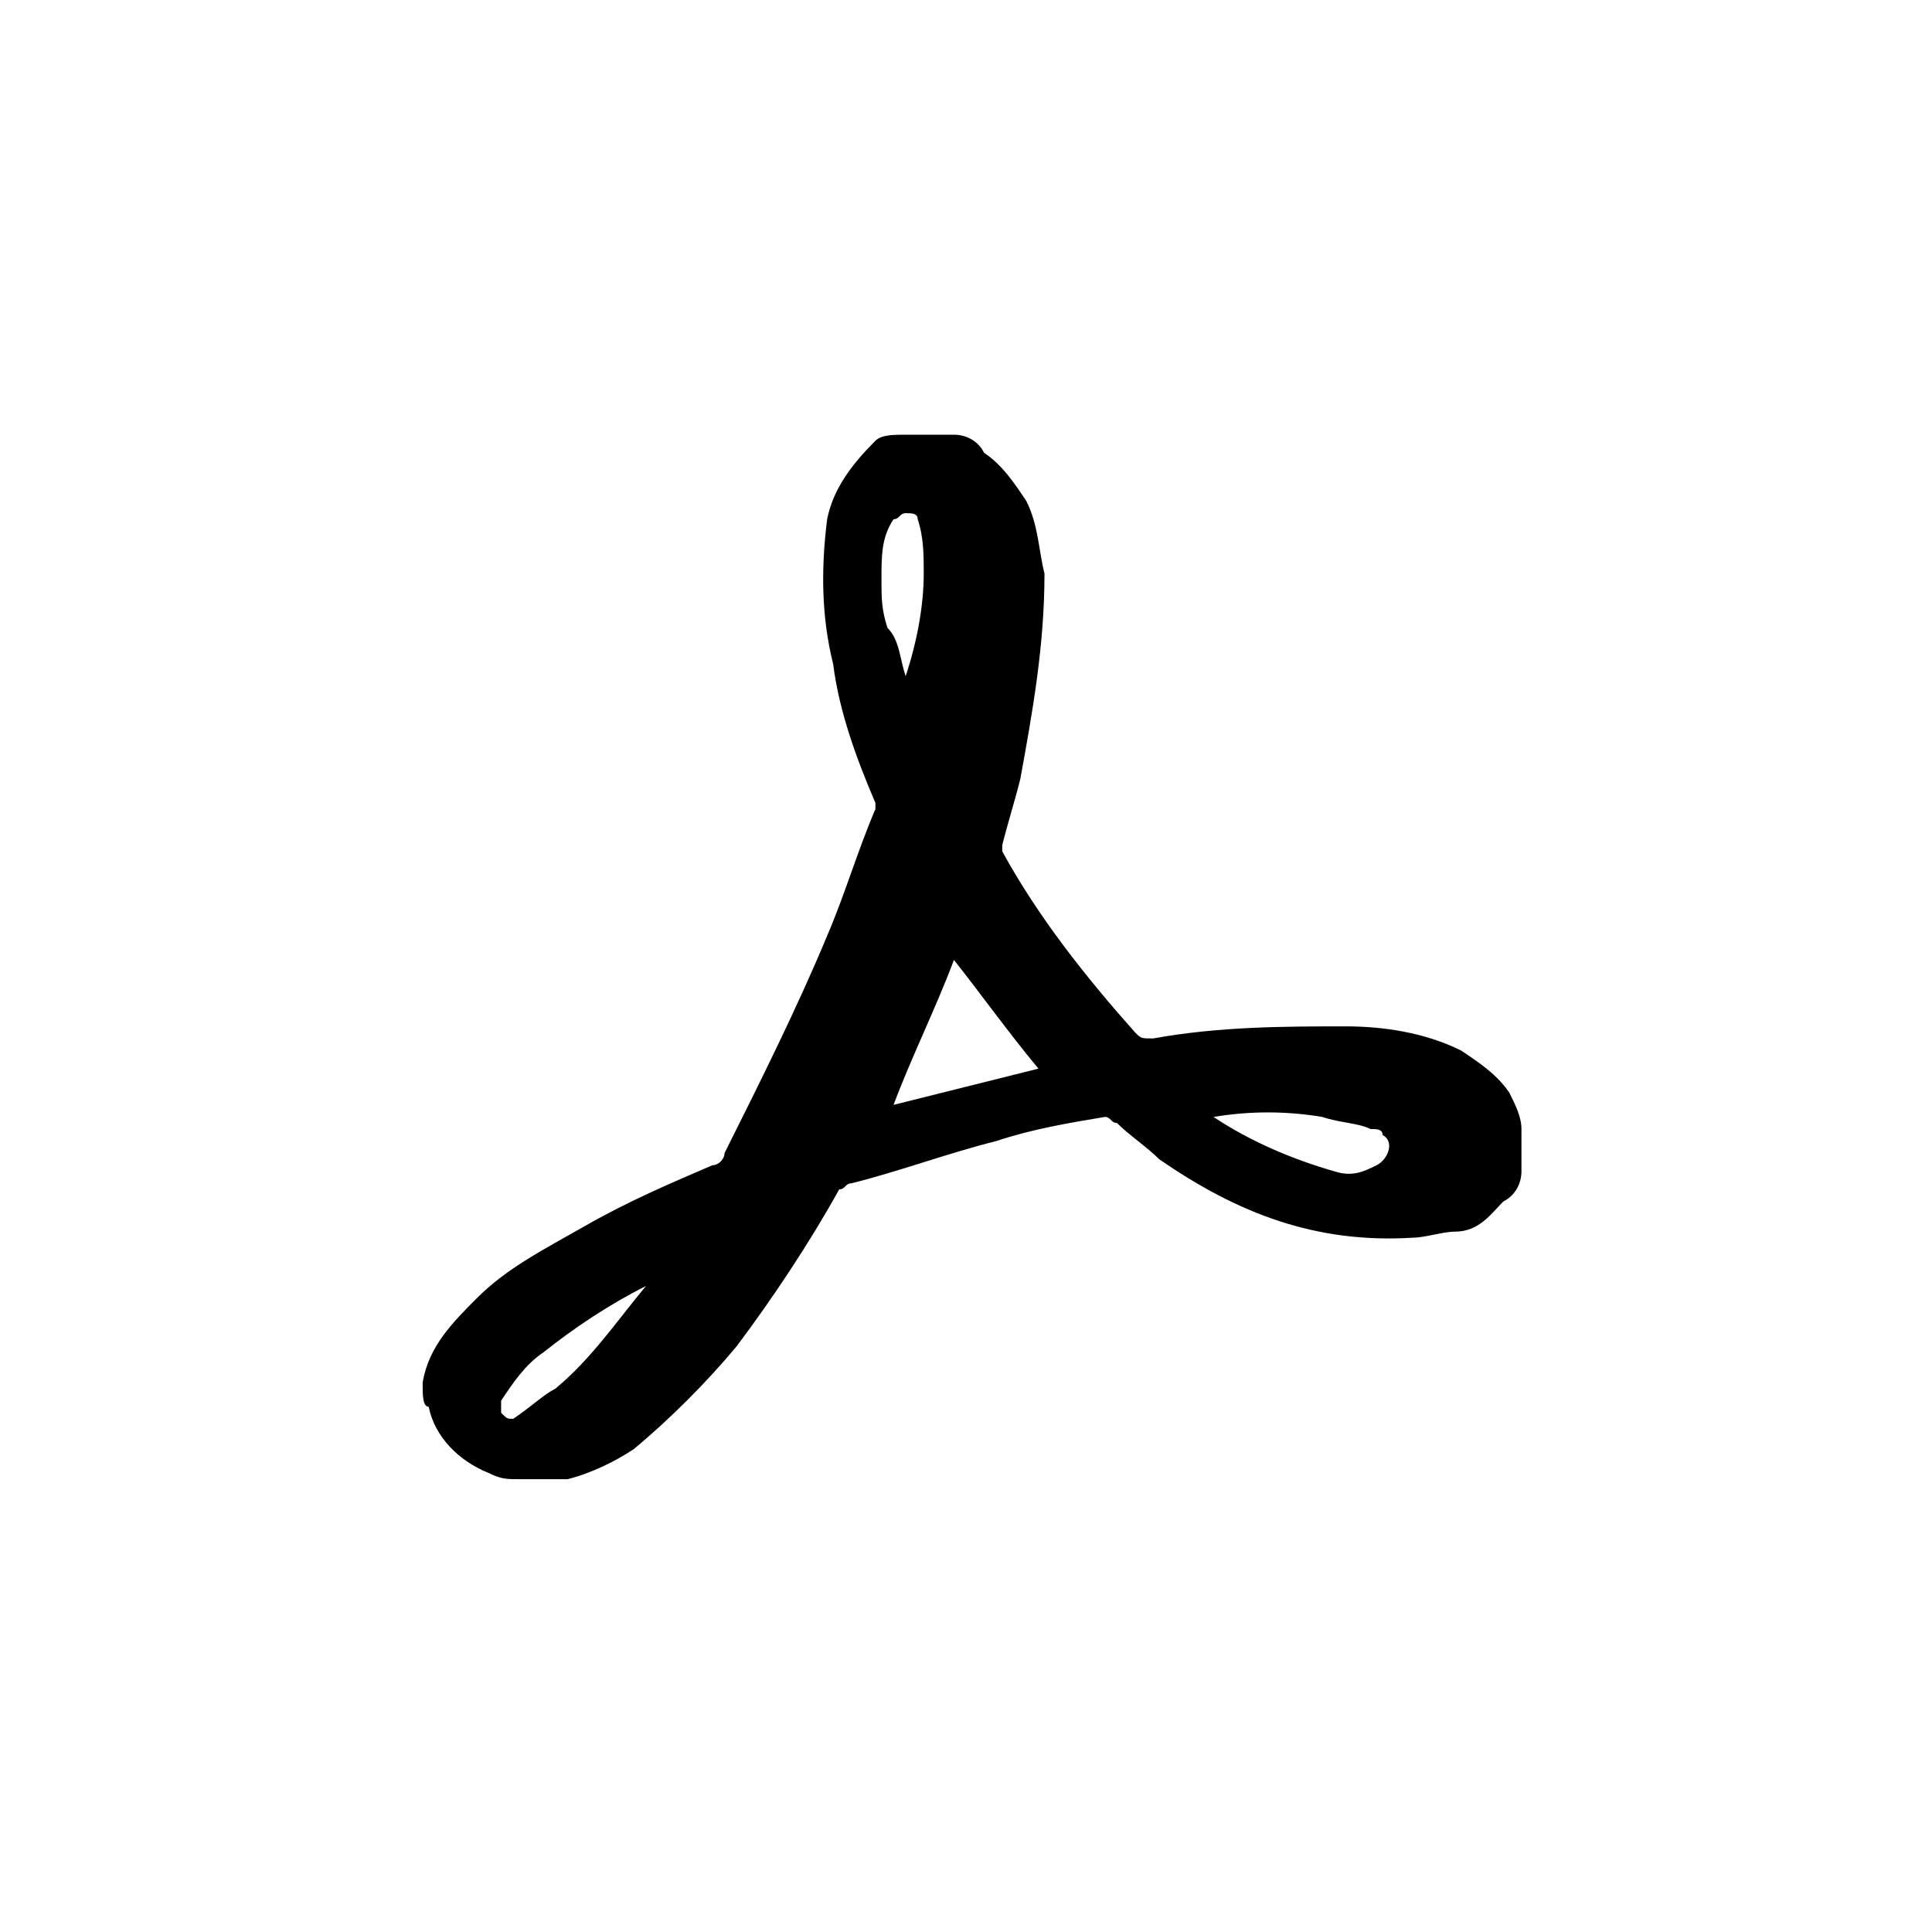 <svg xmlns="http://www.w3.org/2000/svg" viewBox="0 0 32 32"><path d="M7 22.9c.1-.6.5-1 .9-1.4.5-.5 1.1-.8 1.8-1.2.7-.4 1.4-.7 2.1-1 .1 0 .2-.1.2-.2.6-1.2 1.2-2.4 1.7-3.6.3-.7.5-1.4.8-2.1v-.1c-.3-.7-.6-1.5-.7-2.3-.2-.8-.2-1.6-.1-2.4.1-.5.4-.9.8-1.3.1-.1.3-.1.5-.1h.8c.2 0 .4.1.5.3.3.2.5.5.7.8.2.4.2.8.3 1.2 0 1.2-.2 2.3-.4 3.4-.1.4-.2.7-.3 1.1v.1c.6 1.1 1.4 2.1 2.2 3 .1.1.1.1.3.1 1.1-.2 2.2-.2 3.2-.2.6 0 1.3.1 1.9.4.3.2.6.4.8.7.1.2.2.4.2.6v.7c0 .2-.1.4-.3.5-.2.2-.4.5-.8.5-.2 0-.5.1-.7.1-1.6.1-2.9-.4-4.2-1.3-.2-.2-.5-.4-.7-.6-.1 0-.1-.1-.2-.1-.6.1-1.2.2-1.8.4-.8.2-1.6.5-2.4.7-.1 0-.1.1-.2.1-.5.9-1.1 1.8-1.7 2.6-.5.6-1.1 1.2-1.7 1.7-.3.2-.7.4-1.1.5h-.8c-.2 0-.3 0-.5-.1-.5-.2-.9-.6-1-1.1-.1 0-.1-.2-.1-.4zm8.8-7c-.3.8-.7 1.6-1 2.4l2.4-.6c-.5-.6-1-1.3-1.4-1.8zm4.3 2.6c.6.4 1.3.7 2 .9.3.1.5 0 .7-.1.2-.1.3-.4.1-.5 0-.1-.1-.1-.2-.1-.2-.1-.5-.1-.8-.2-.6-.1-1.2-.1-1.8 0zm-9.4 2.8s-.1 0 0 0c-.6.3-1.2.7-1.7 1.1-.3.2-.5.5-.7.8v.2c.1.1.1.1.2.1.3-.2.5-.4.7-.5.6-.5 1-1.1 1.5-1.7zM15 11.2c.1 0 .1 0 0 0 .2-.6.3-1.2.3-1.7 0-.3 0-.6-.1-.9 0-.1-.1-.1-.2-.1s-.1.1-.2.1c-.2.3-.2.6-.2 1 0 .3 0 .5.1.8.2.2.2.5.3.8z"/></svg>